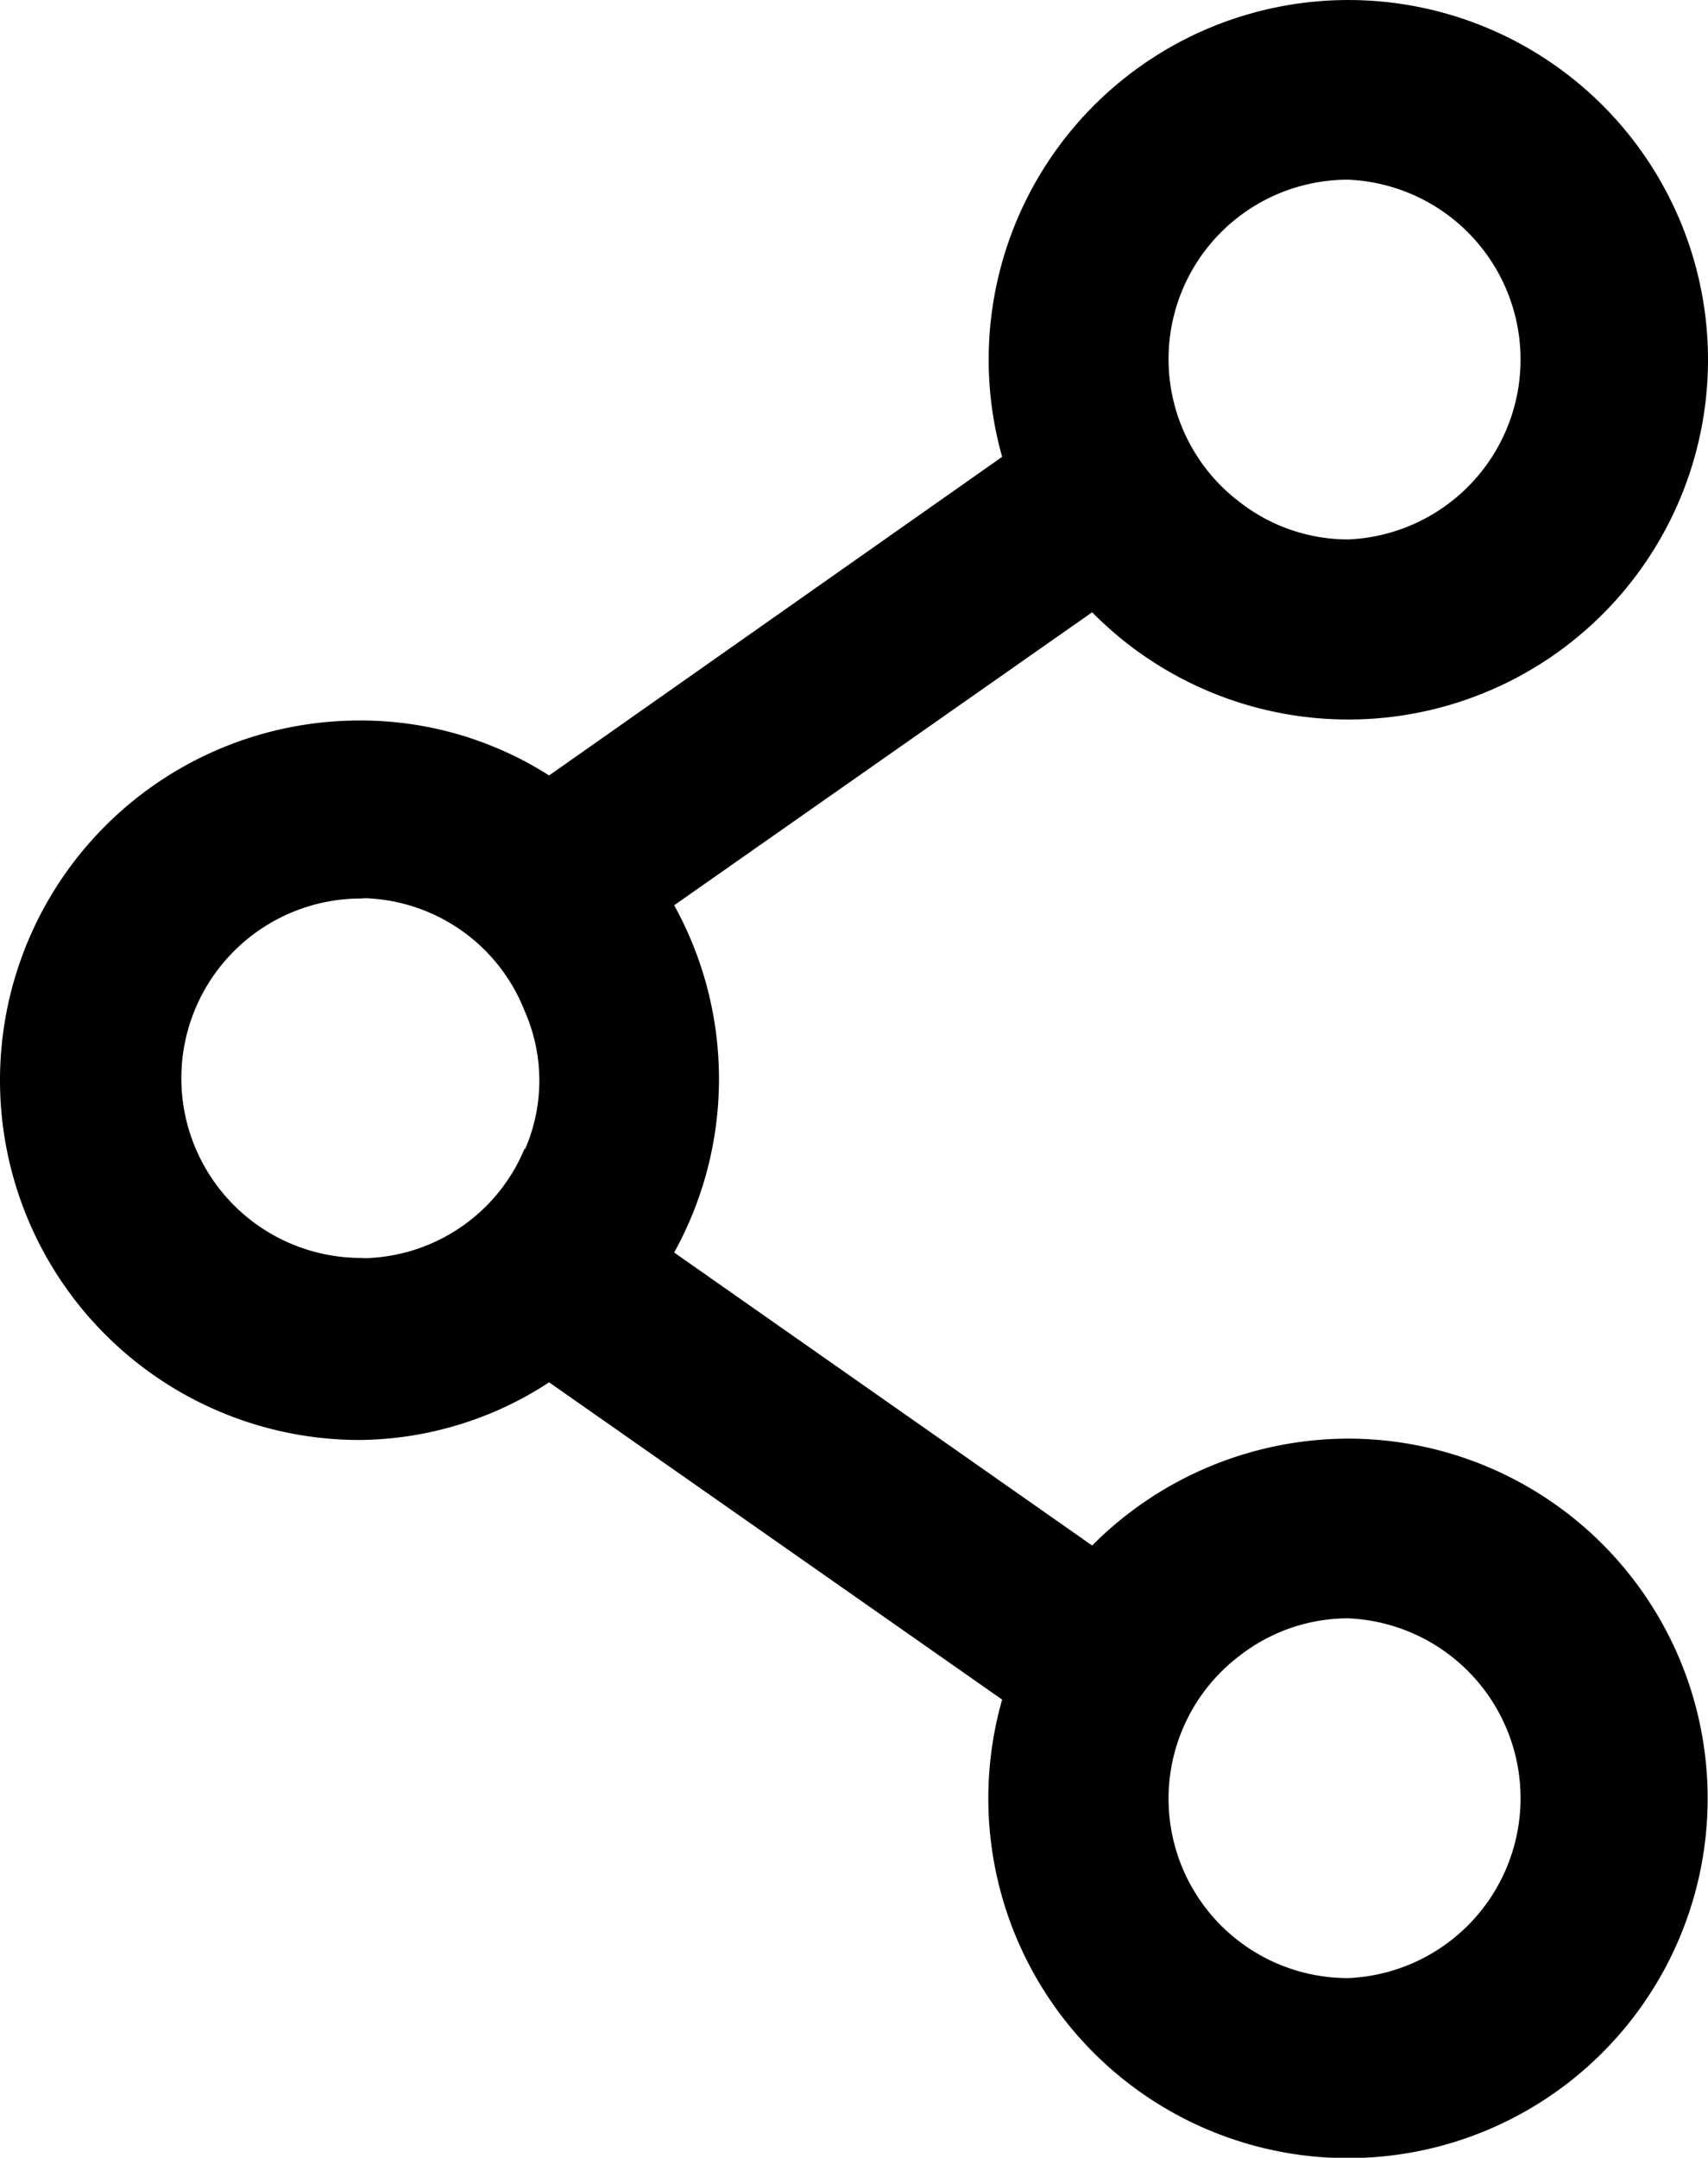 <?xml version="1.0" encoding="UTF-8" standalone="no"?> <svg xmlns="http://www.w3.org/2000/svg" viewBox="0 0 50.67 64"><defs><style>.cls-1{fill:#000000;}</style></defs><title>Asset 49</title><g id="Layer_2" data-name="Layer 2"><g id="Layer_1-2" data-name="Layer 1"><path class="cls-1" d="M40,42.67a10.74,10.74,0,0,0-7.6,3.17L20,37.15a10.64,10.64,0,0,0,0-10.3l12.4-8.69a10.67,10.67,0,1,0-3.07-7.49,10.6,10.6,0,0,0,.4,2.88L16.29,23a10.41,10.41,0,0,0-5.62-1.63,10.67,10.67,0,0,0,0,21.34A10.41,10.41,0,0,0,16.29,41l13.44,9.41A10.67,10.67,0,1,0,40,42.67ZM40,5.33A5.34,5.34,0,0,1,40,16a5.24,5.24,0,0,1-3.2-1.09A5.32,5.32,0,0,1,40,5.33ZM15.57,34.05A5.27,5.27,0,0,1,11,37.31a1.32,1.32,0,0,1-.29,0,5.33,5.33,0,1,1,0-10.66,1.32,1.32,0,0,1,.29,0A5.27,5.27,0,0,1,15.57,30a5.1,5.1,0,0,1,0,4.1ZM40,58.67a5.32,5.32,0,0,1-3.2-9.58A5.24,5.24,0,0,1,40,48a5.34,5.34,0,0,1,0,10.67Z"/></g></g></svg>
